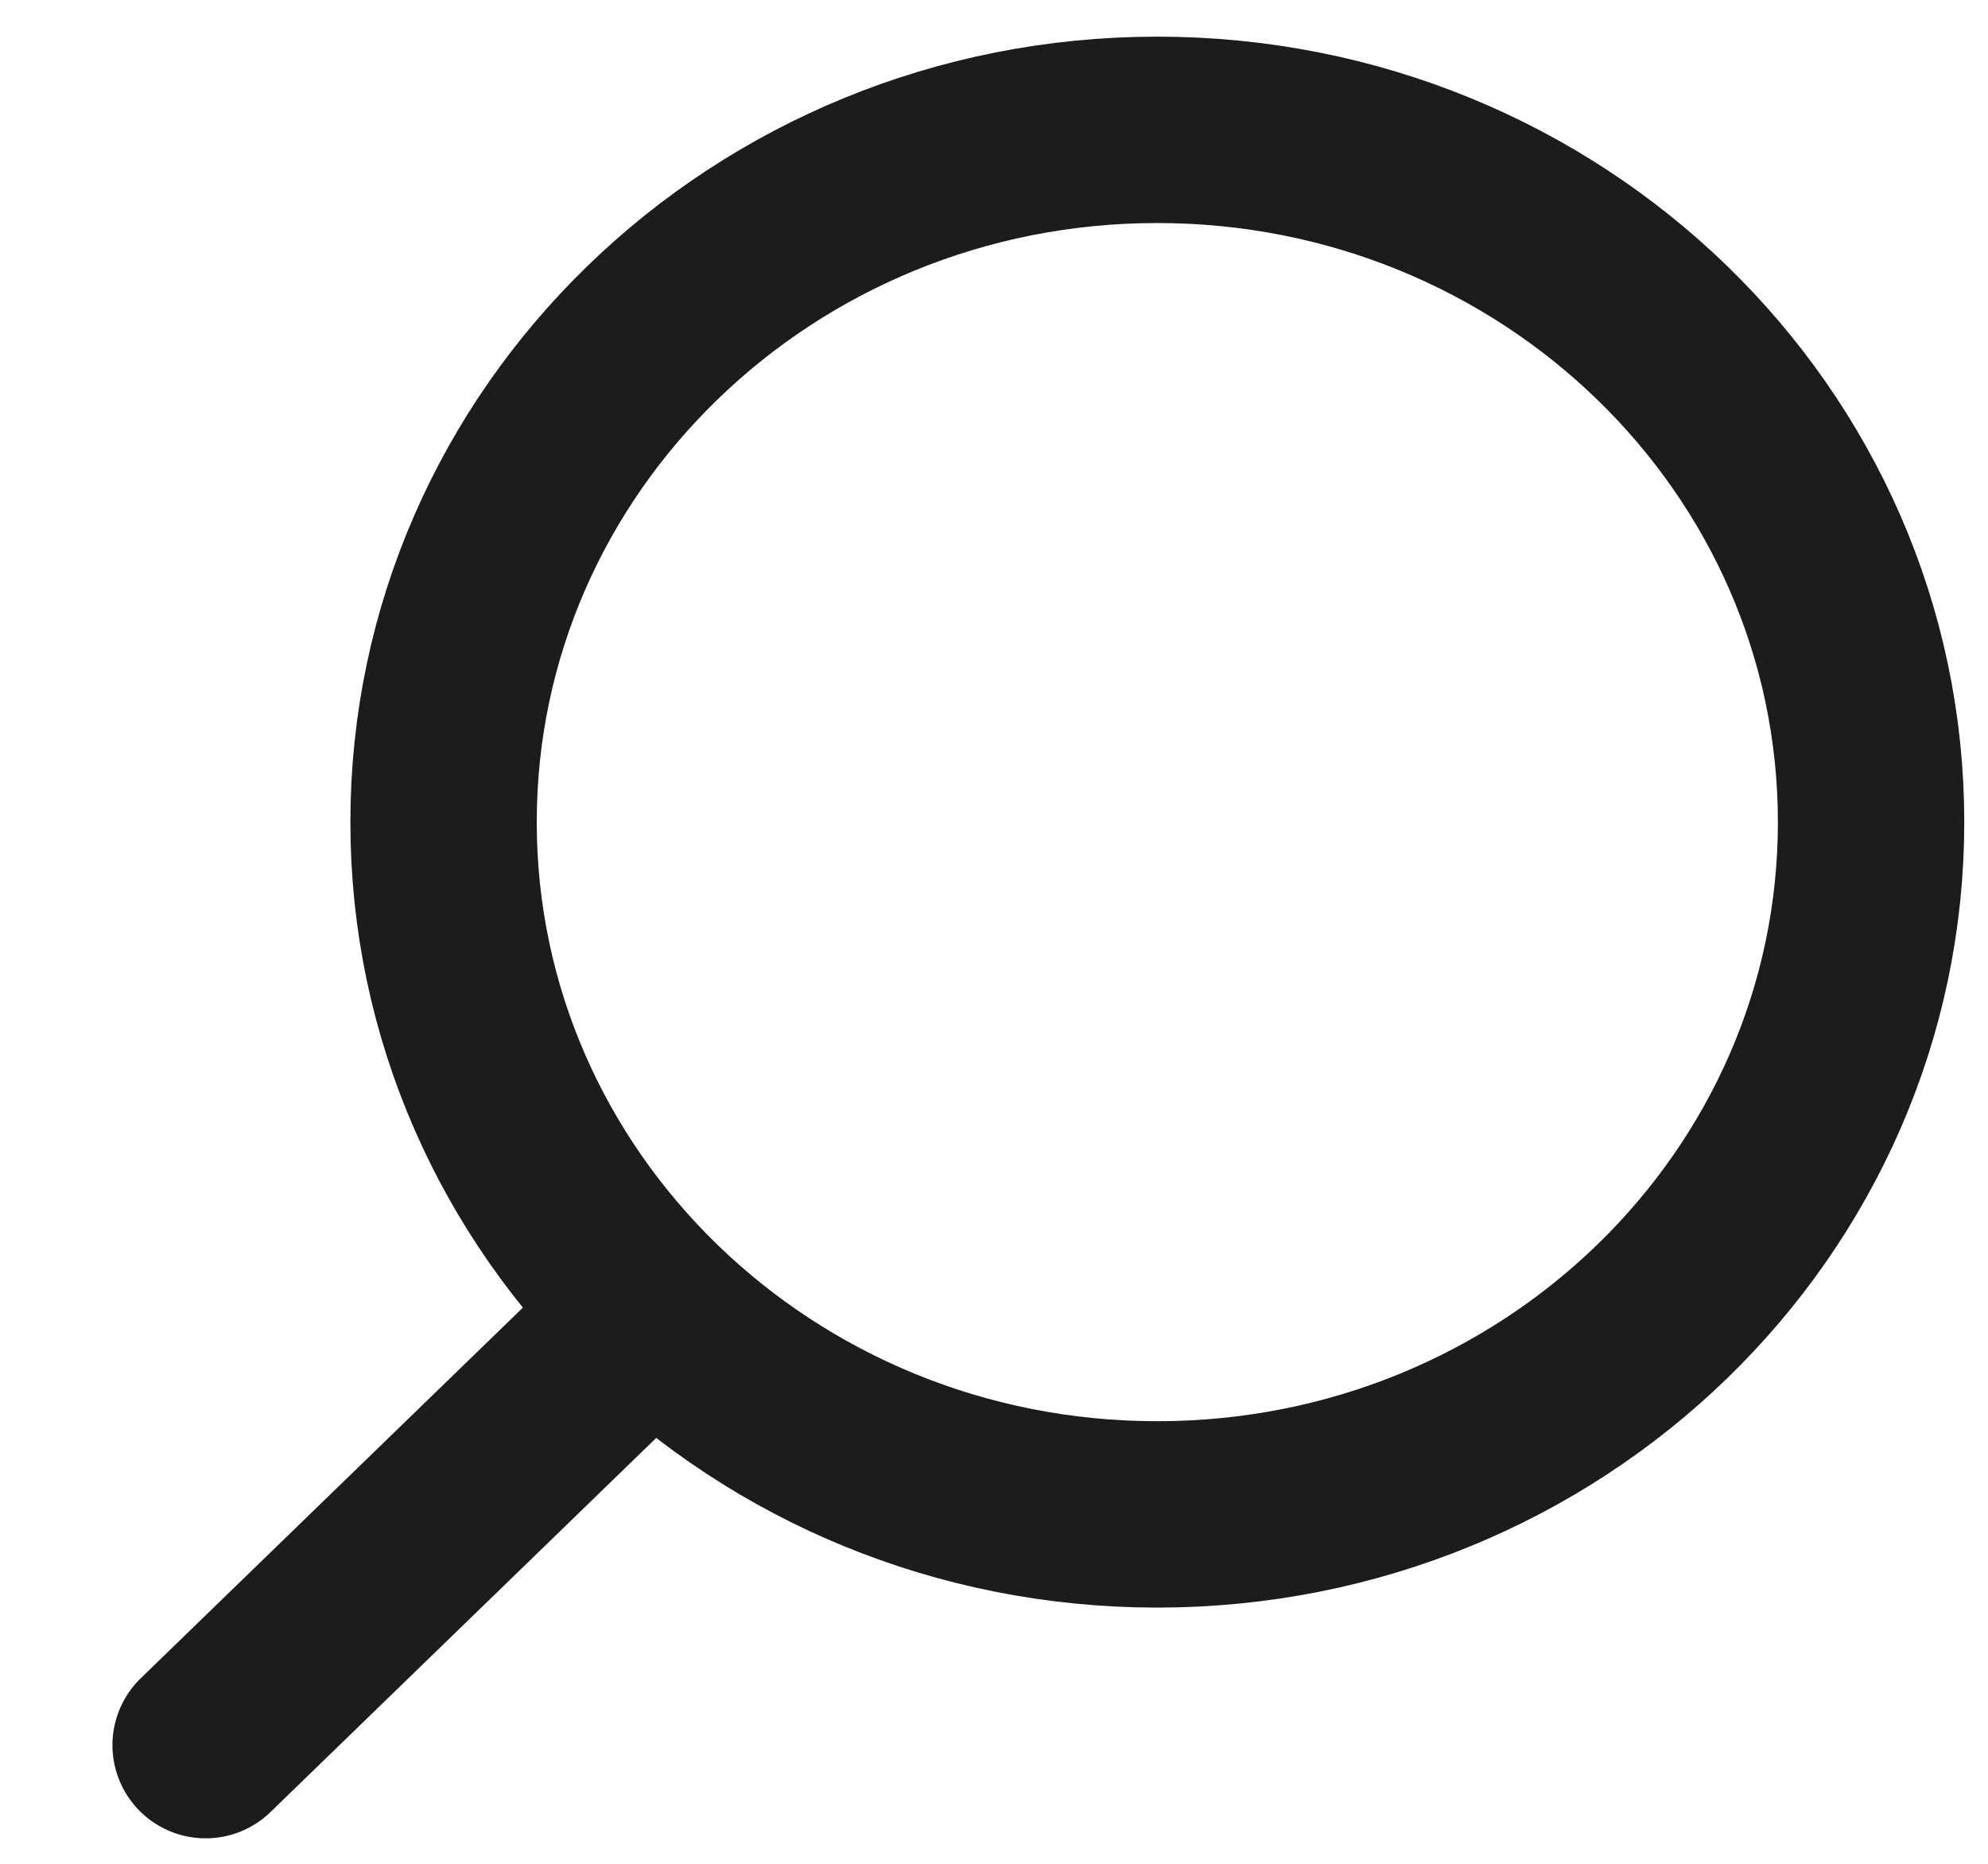 <svg width="16" height="15" viewBox="0 0 16 15" fill="none" xmlns="http://www.w3.org/2000/svg">
<path d="M9.314 12.188C6.141 12.188 3.57 9.694 3.57 6.617C3.57 3.54 6.141 1.045 9.314 1.045C12.487 1.045 15.059 3.54 15.059 6.617C15.059 9.694 12.487 12.188 9.314 12.188Z" stroke="#1C1C1C" stroke-width="1.5" stroke-linecap="round" stroke-linejoin="round"/>
<path d="M5.006 10.795L1.655 14.045" stroke="#1C1C1C" stroke-width="1.5" stroke-linecap="round" stroke-linejoin="round"/>
</svg>
